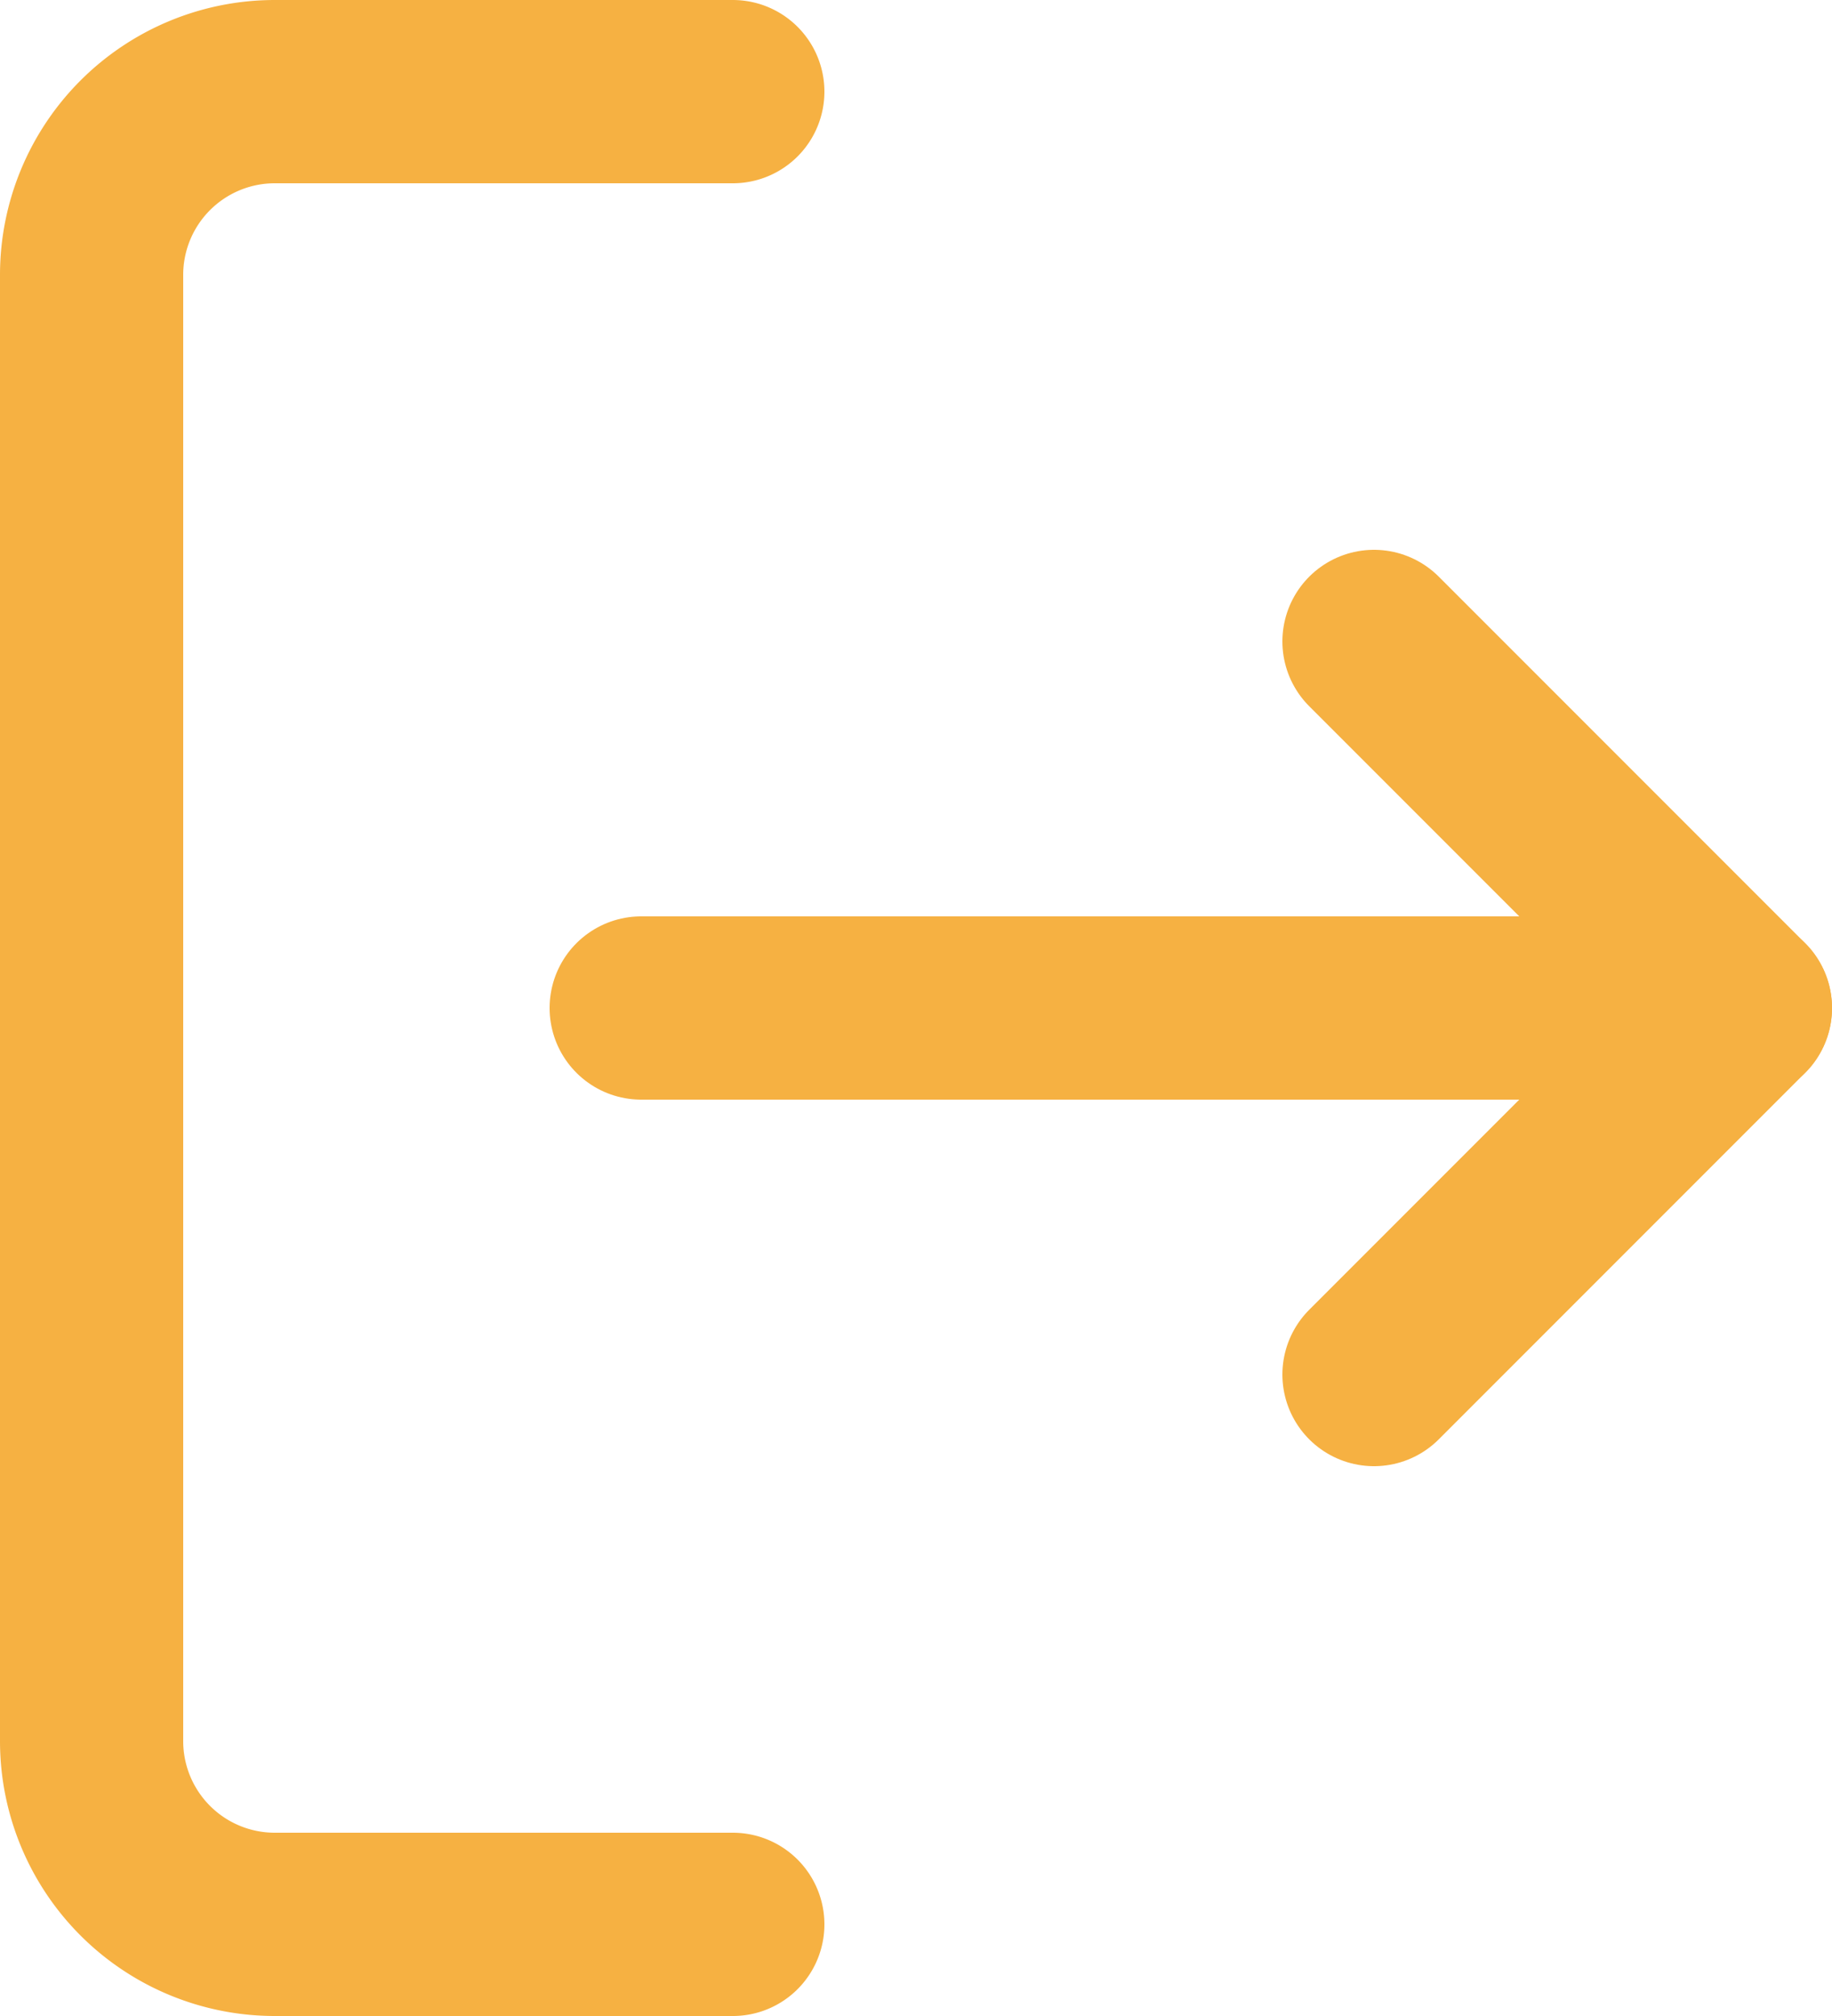 <svg xmlns="http://www.w3.org/2000/svg" viewBox="0 0 20 22"><defs><style>.cls-1{fill:none;stroke:#f6b142;stroke-linecap:round;stroke-linejoin:round;stroke-width:2px;}</style></defs><title>exit</title><g id="Layer_2" data-name="Layer 2"><g id="Layer_1-2" data-name="Layer 1"><path class="cls-1" d="M8,21H3a2,2,0,0,1-2-2V3A2,2,0,0,1,3,1H8"/><polyline class="cls-1" points="15 15 19 11 15 7"/><line class="cls-1" x1="19" y1="11" x2="7" y2="11"/></g></g></svg>
